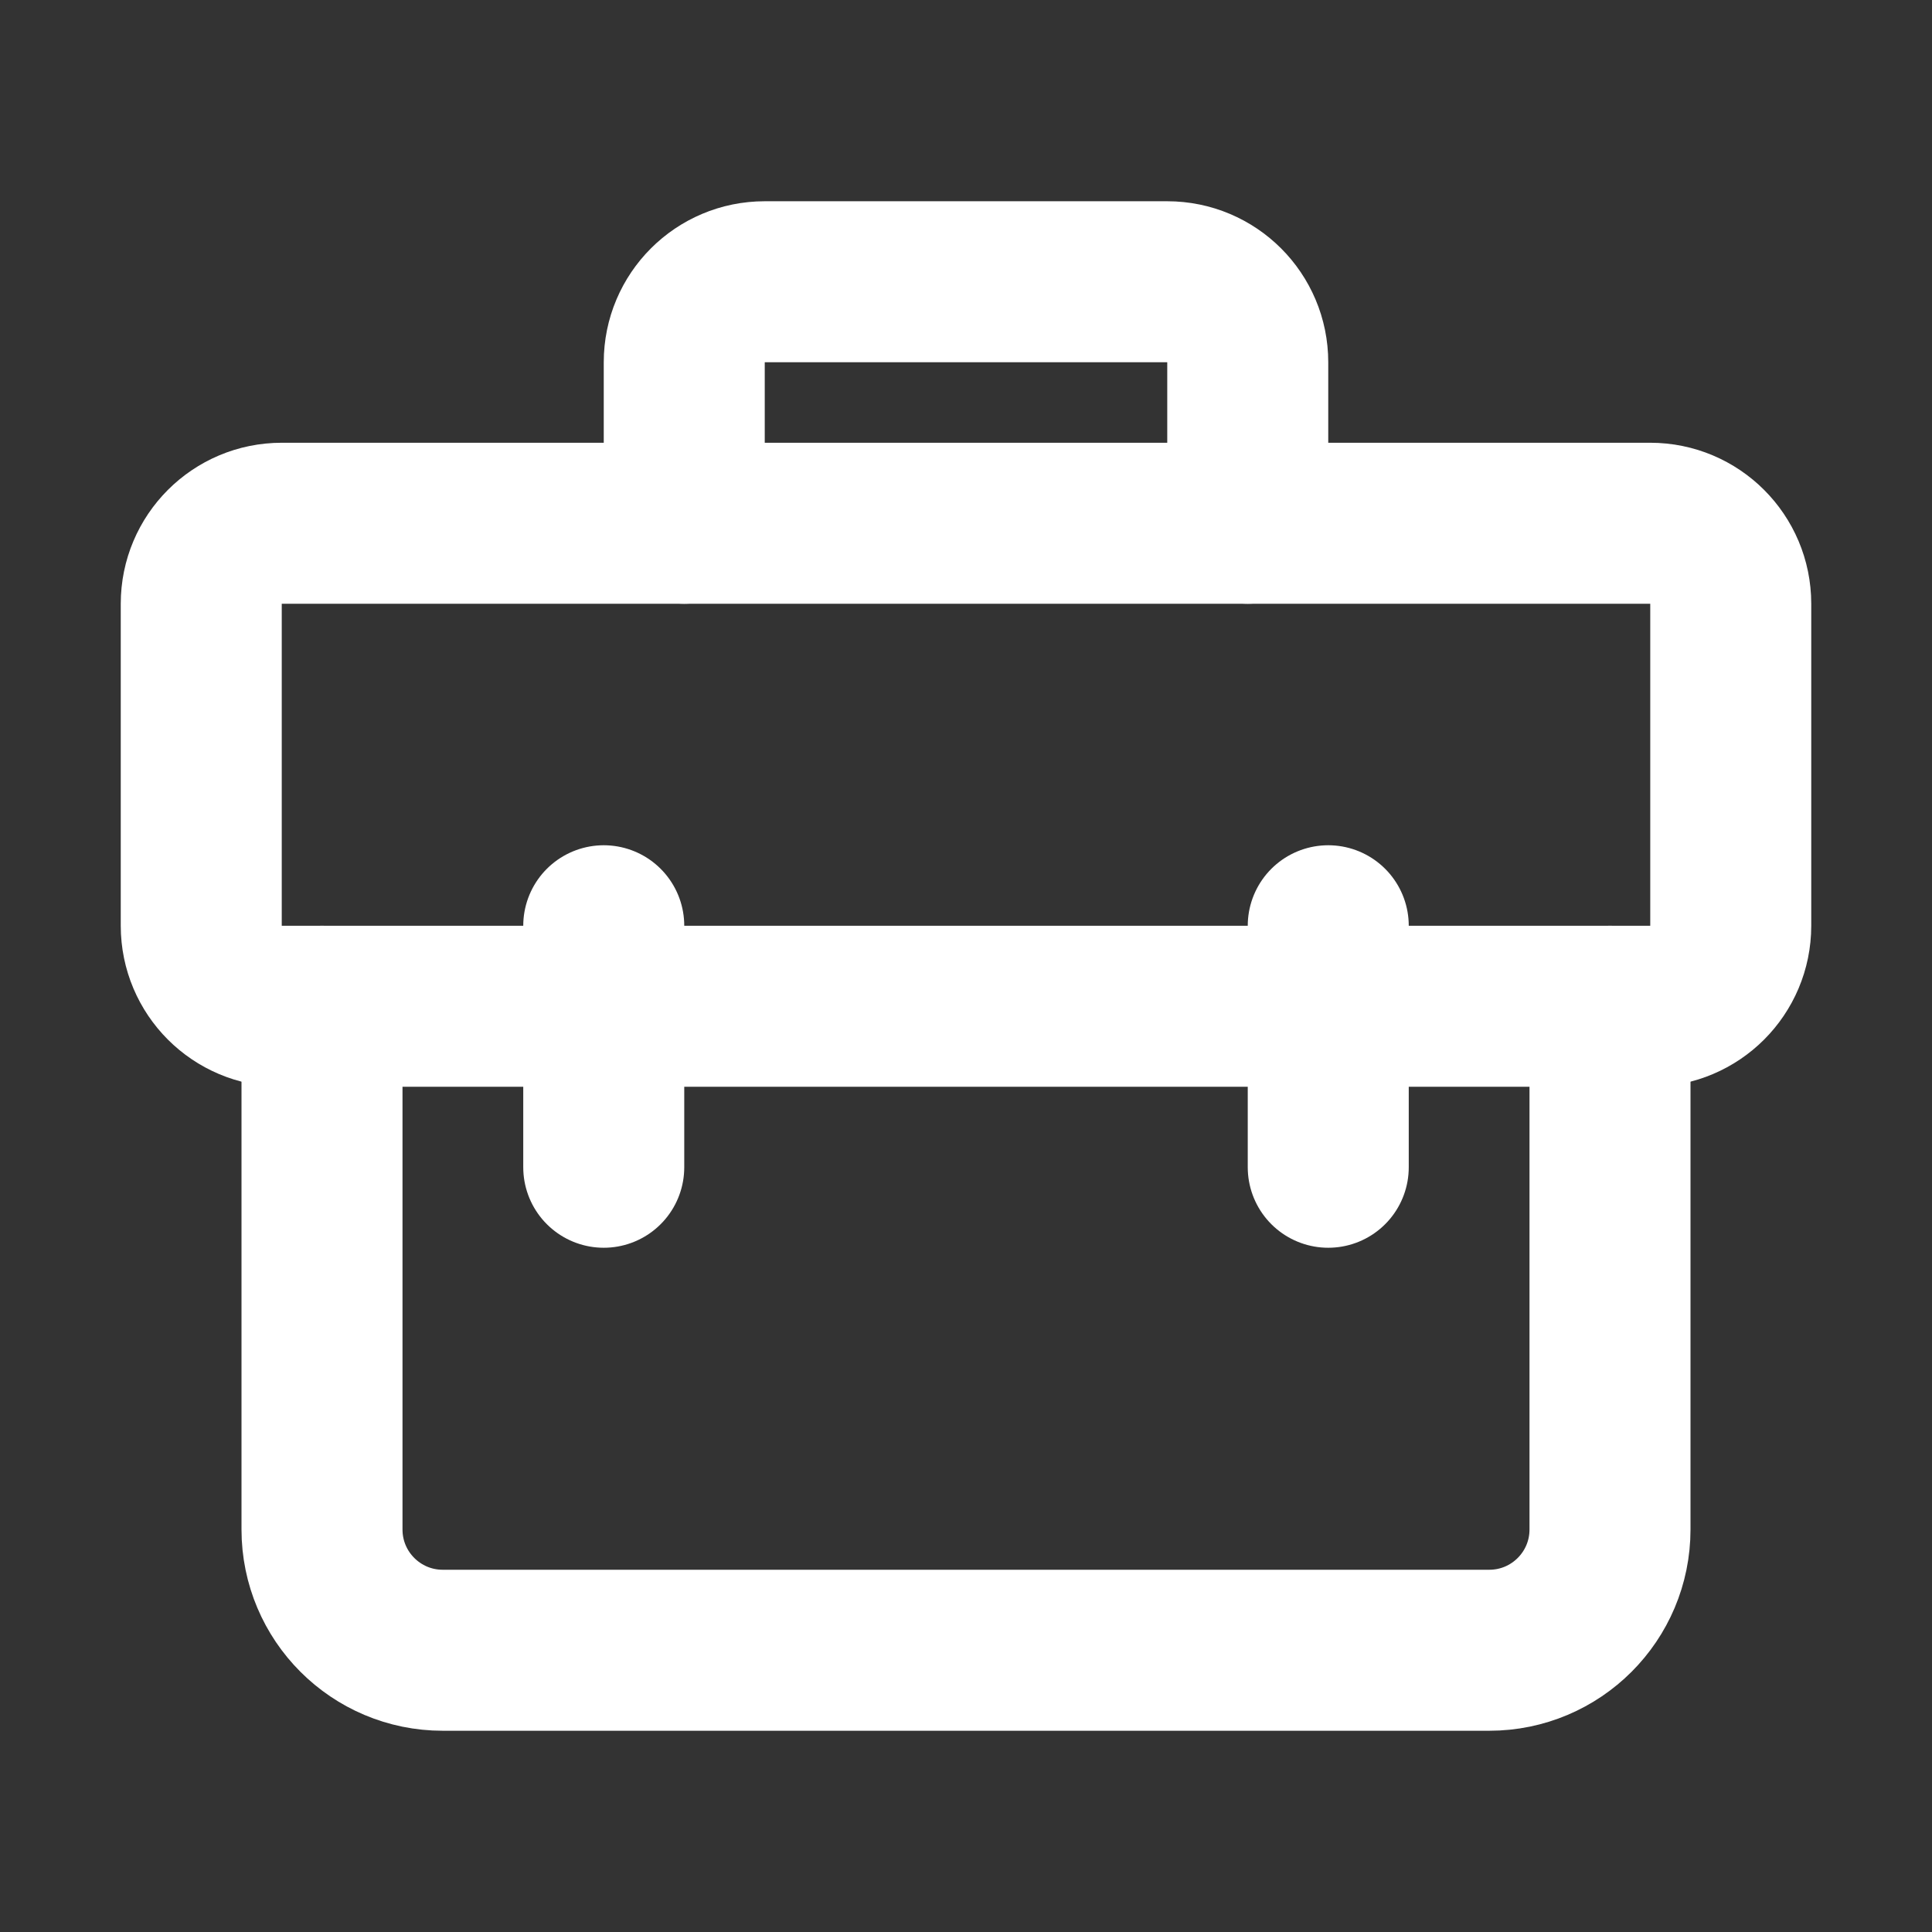 <?xml version="1.0" encoding="UTF-8"?><svg width="28" height="28" viewBox="0 0 48 48" fill="none" xmlns="http://www.w3.org/2000/svg"><rect x="0" y="0" width="48" height="48" fill="#333333" stroke="none"/><path d="M8 25V38C8 39.657 9.343 41 11 41H37C38.657 41 40 39.657 40 38V25" stroke="#ffffff" stroke-width="4" stroke-linecap="round" stroke-linejoin="round"/><path d="M5 15C5 13.895 5.895 13 7 13H41C42.105 13 43 13.895 43 15V23C43 24.105 42.105 25 41 25H7C5.895 25 5 24.105 5 23V15Z" fill="none" stroke="#ffffff" stroke-width="4" stroke-linejoin="round"/><path d="M31 13V9C31 7.895 30.105 7 29 7H19C17.895 7 17 7.895 17 9V13" stroke="#ffffff" stroke-width="4" stroke-linecap="round" stroke-linejoin="round"/><path d="M15 23V29" stroke="#ffffff" stroke-width="4" stroke-linecap="round" stroke-linejoin="round"/><path d="M33 23V29" stroke="#ffffff" stroke-width="4" stroke-linecap="round" stroke-linejoin="round"/></svg>